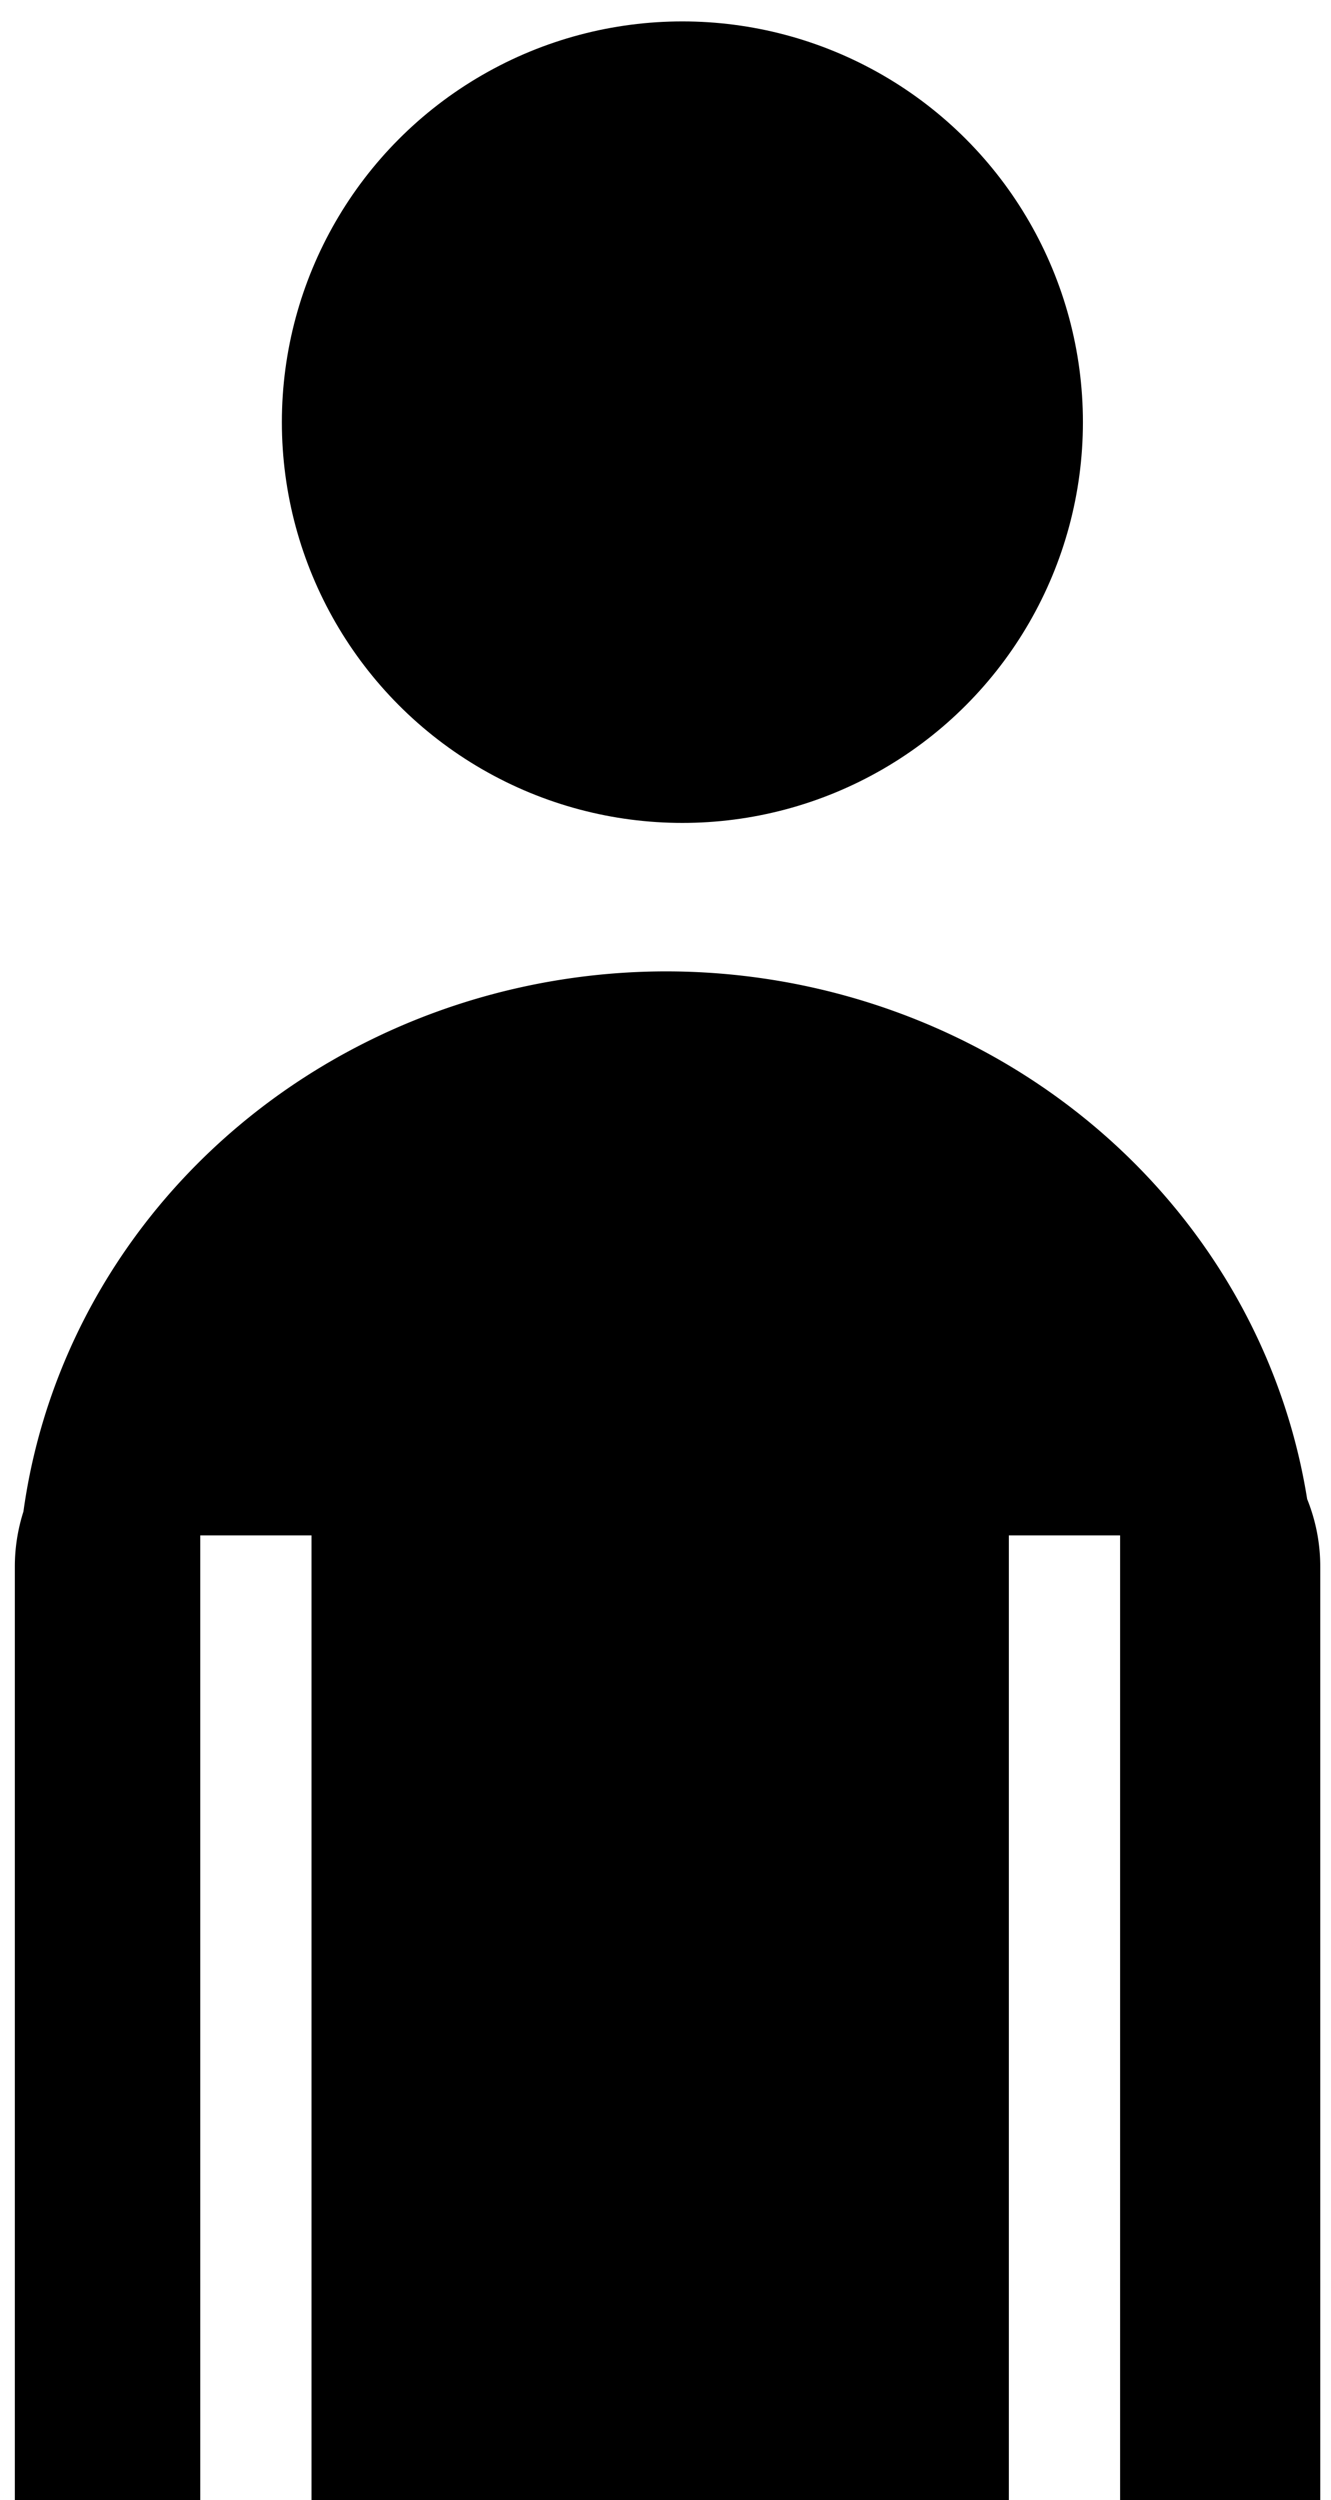 <?xml version="1.0" encoding="UTF-8" standalone="no"?>
<!-- Created with Inkscape (http://www.inkscape.org/) -->

<svg
   xmlns:dc="http://purl.org/dc/elements/1.1/"
   xmlns:cc="http://creativecommons.org/ns#"
   xmlns:rdf="http://www.w3.org/1999/02/22-rdf-syntax-ns#"
   xmlns:svg="http://www.w3.org/2000/svg"
   xmlns="http://www.w3.org/2000/svg"
   xmlns:sodipodi="http://sodipodi.sourceforge.net/DTD/sodipodi-0.dtd"
   xmlns:inkscape="http://www.inkscape.org/namespaces/inkscape"
   width="512.701"
   height="962.52"
   viewBox="0 0 135.653 254.667"
   version="1.1"
   id="svg3754"
   inkscape:version="0.92.1 r15371"
   sodipodi:docname="aboutme.svg">
  <defs
     id="defs3748" />
  <sodipodi:namedview
     id="base"
     pagecolor="#ffffff"
     bordercolor="#666666"
     borderopacity="0.569"
     inkscape:pageopacity="0"
     inkscape:pageshadow="2"
     inkscape:zoom="0.35"
     inkscape:cx="400"
     inkscape:cy="560"
     inkscape:document-units="mm"
     inkscape:current-layer="layer1"
     showgrid="false"
     inkscape:pagecheckerboard="true"
     units="px"
     inkscape:window-width="1005"
     inkscape:window-height="807"
     inkscape:window-x="12"
     inkscape:window-y="72"
     inkscape:window-maximized="0" />
  <g
     inkscape:label="Layer 1"
     inkscape:groupmode="layer"
     id="layer1"
     transform="translate(0,-42.332)">
    <circle
       style="fill:#000000;stroke-width:0.328"
       id="path3756"
       cx="69.548"
       cy="85.333"
       r="40.821" />
    <path
       style="fill:#000000;stroke-width:0.299"
       d="m 67.89,141.274 a 66.146,63.329 0 0 0 -65.503,55.029 c -0.569,1.777 -0.875,3.659 -0.875,5.609 v 95.088 H 20.411 v -98.274 h 11.339 v 98.274 H 102.82 v -98.274 h 11.339 v 98.274 h 20.4 v -95.088 c 0,-2.424 -0.473,-4.743 -1.336,-6.886 A 66.146,63.329 0 0 0 67.89,141.274 Z"
       id="rect3758"
       inkscape:connector-curvature="0" />
  </g>
</svg>
